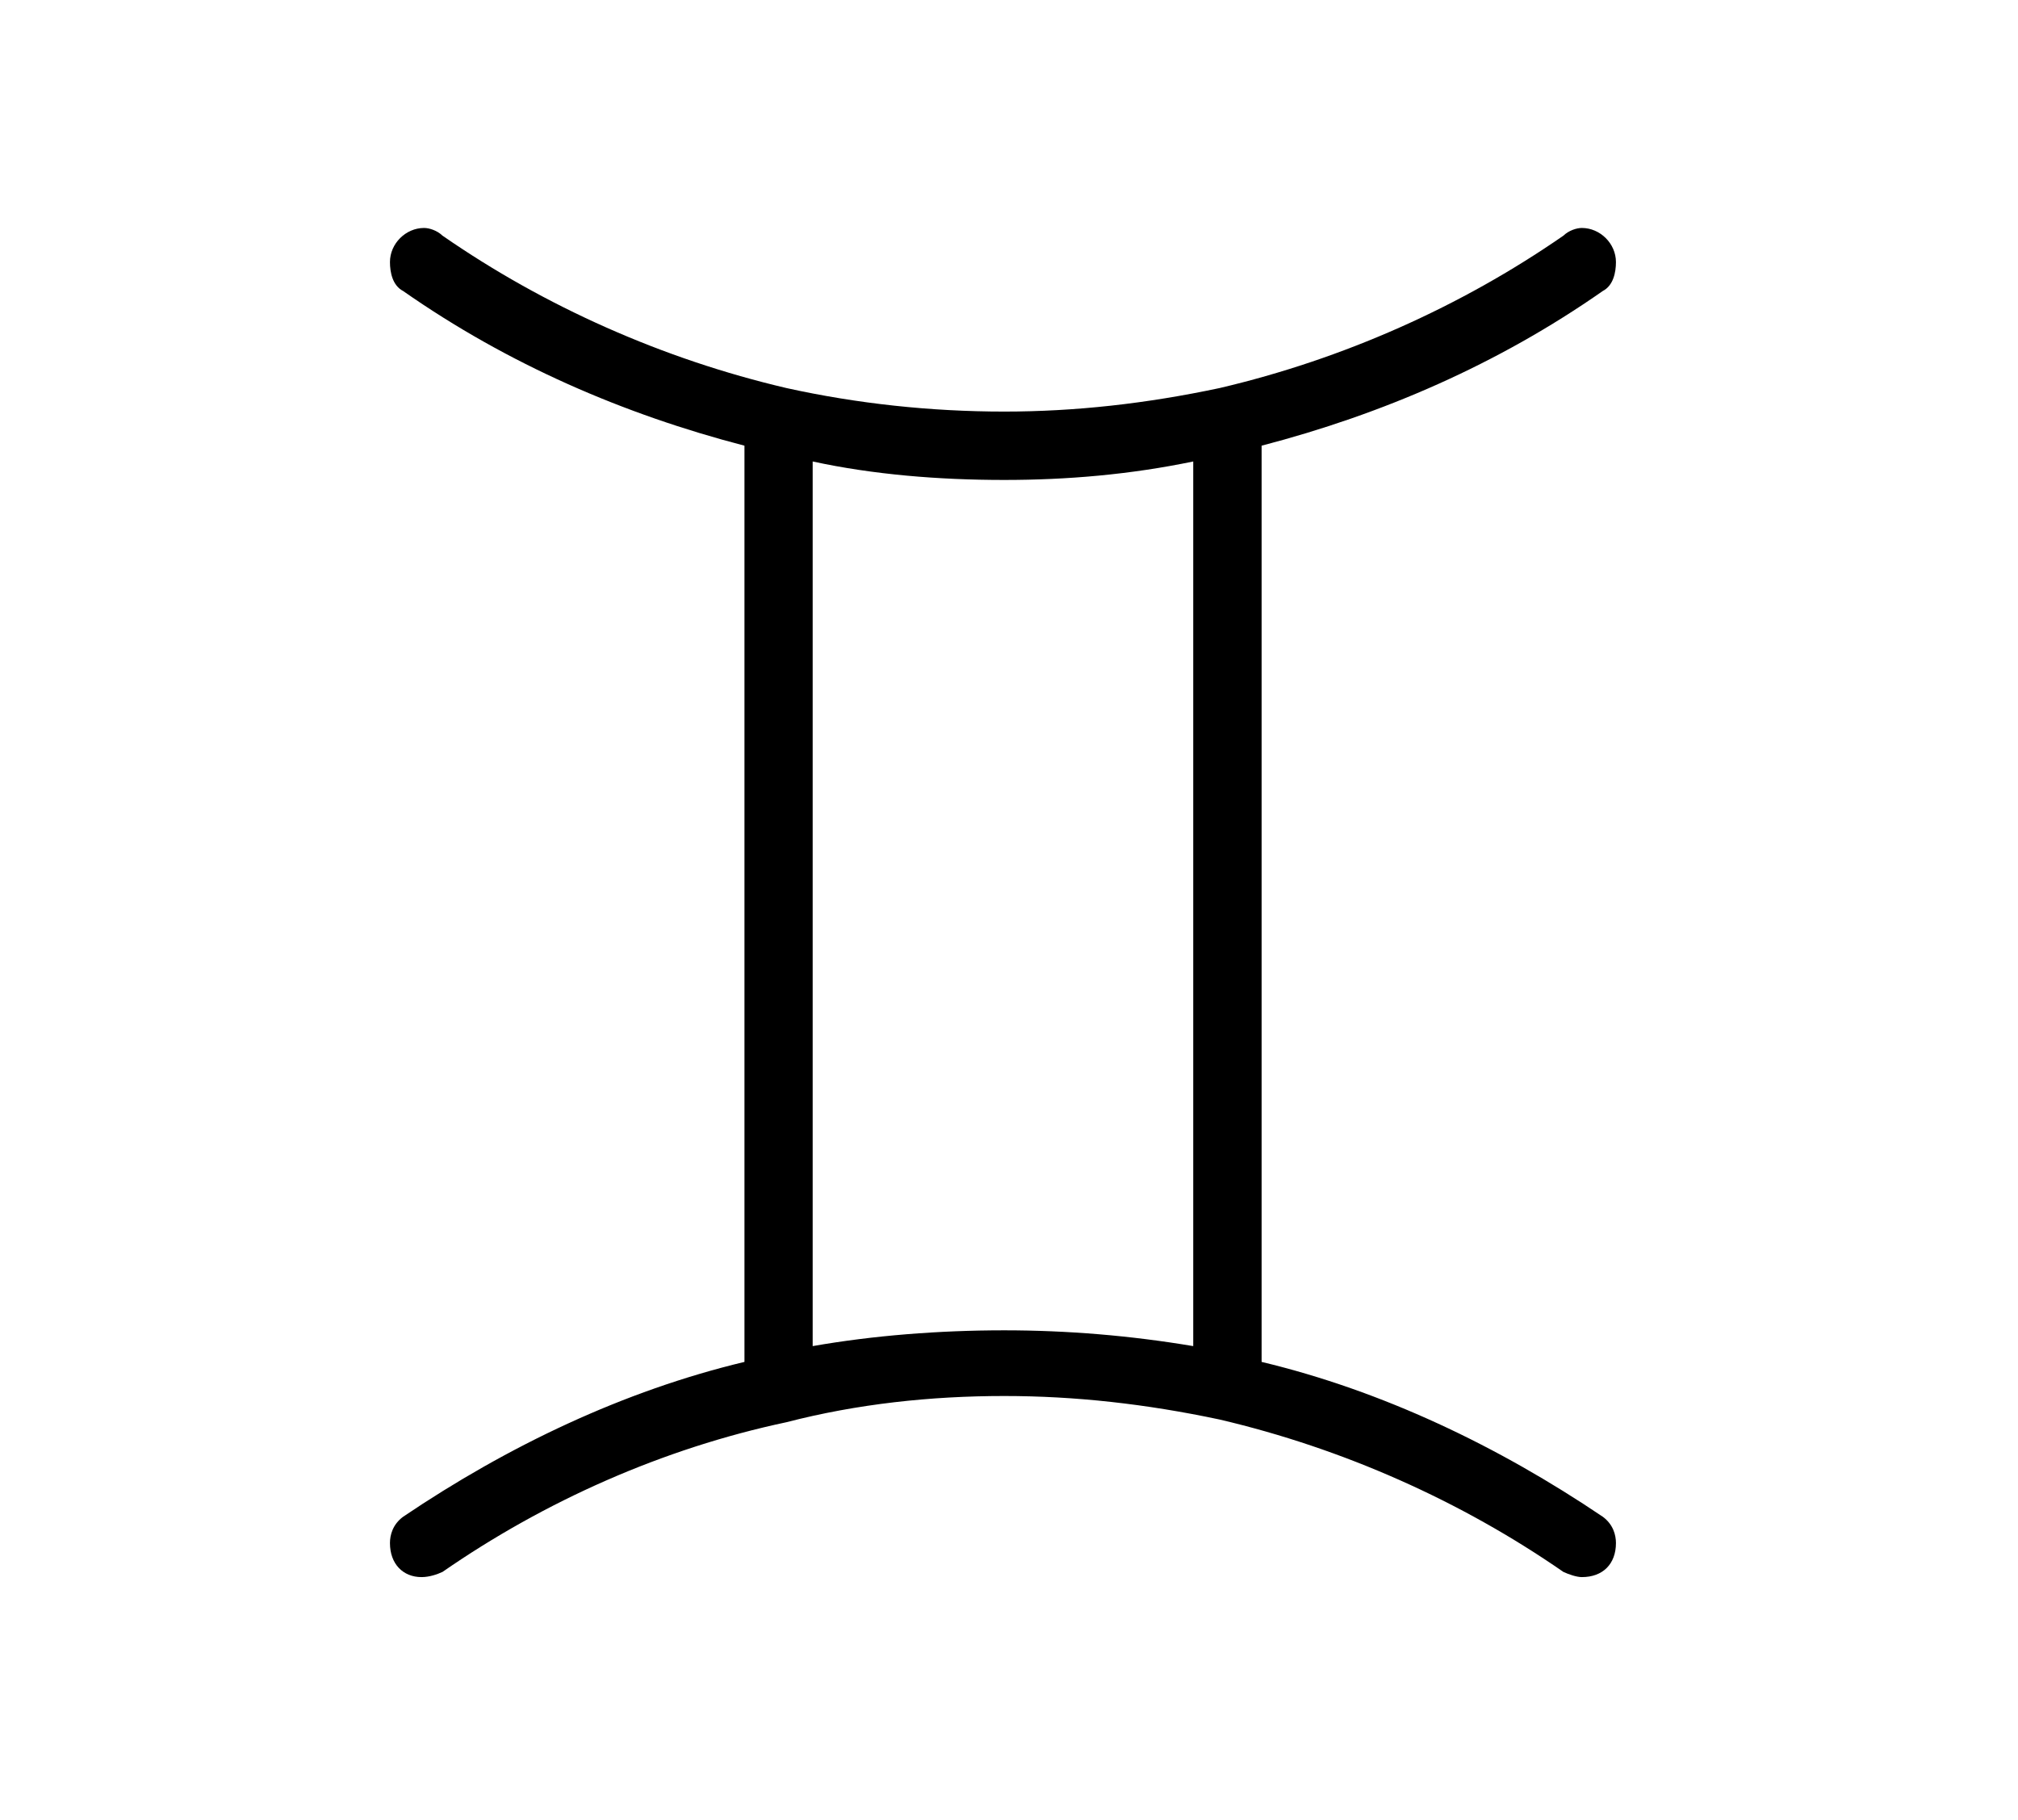 <?xml version="1.0" encoding="UTF-8"?>
<svg xmlns="http://www.w3.org/2000/svg" xmlns:xlink="http://www.w3.org/1999/xlink" width="12.011pt" height="10.834pt" viewBox="0 0 12.011 10.834" version="1.1">
<defs>
<g>
<symbol overflow="visible" id="glyph0-0">
<path style="stroke:none;" d=""/>
</symbol>
<symbol overflow="visible" id="glyph0-1">
<path style="stroke:none;" d="M 5.516 -6.188 C 6.234 -6.375 6.922 -6.672 7.547 -7.109 C 7.609 -7.141 7.625 -7.219 7.625 -7.281 C 7.625 -7.391 7.531 -7.484 7.422 -7.484 C 7.391 -7.484 7.344 -7.469 7.312 -7.438 C 6.703 -7.016 6 -6.703 5.266 -6.531 C 4.828 -6.438 4.406 -6.391 3.984 -6.391 C 3.547 -6.391 3.109 -6.438 2.688 -6.531 C 1.953 -6.703 1.25 -7.016 0.641 -7.438 C 0.609 -7.469 0.562 -7.484 0.531 -7.484 C 0.422 -7.484 0.328 -7.391 0.328 -7.281 C 0.328 -7.219 0.344 -7.141 0.406 -7.109 C 1.031 -6.672 1.719 -6.375 2.438 -6.188 L 2.438 -0.734 C 1.719 -0.562 1.031 -0.234 0.406 0.188 C 0.344 0.234 0.328 0.297 0.328 0.344 C 0.328 0.469 0.406 0.547 0.516 0.547 C 0.562 0.547 0.609 0.531 0.641 0.516 C 1.25 0.094 1.953 -0.219 2.688 -0.375 C 3.109 -0.484 3.547 -0.531 3.984 -0.531 C 4.406 -0.531 4.828 -0.484 5.266 -0.391 C 6 -0.219 6.703 0.094 7.312 0.516 C 7.344 0.531 7.391 0.547 7.422 0.547 C 7.547 0.547 7.625 0.469 7.625 0.344 C 7.625 0.297 7.609 0.234 7.547 0.188 C 6.922 -0.234 6.234 -0.562 5.516 -0.734 Z M 5.109 -6.094 L 5.109 -0.828 C 4.734 -0.891 4.359 -0.922 3.984 -0.922 C 3.594 -0.922 3.203 -0.891 2.844 -0.828 L 2.844 -6.094 C 3.203 -6.016 3.594 -5.984 3.984 -5.984 C 4.359 -5.984 4.734 -6.016 5.109 -6.094 Z "/>
</symbol>
</g>
</defs>
<g id="surface1">
<g style="fill:rgb(0%,0%,0%);fill-opacity:1;">
  <use xlink:href="#glyph0-1" x="1.993" y="8.841"/>
</g>
</g>
</svg>
